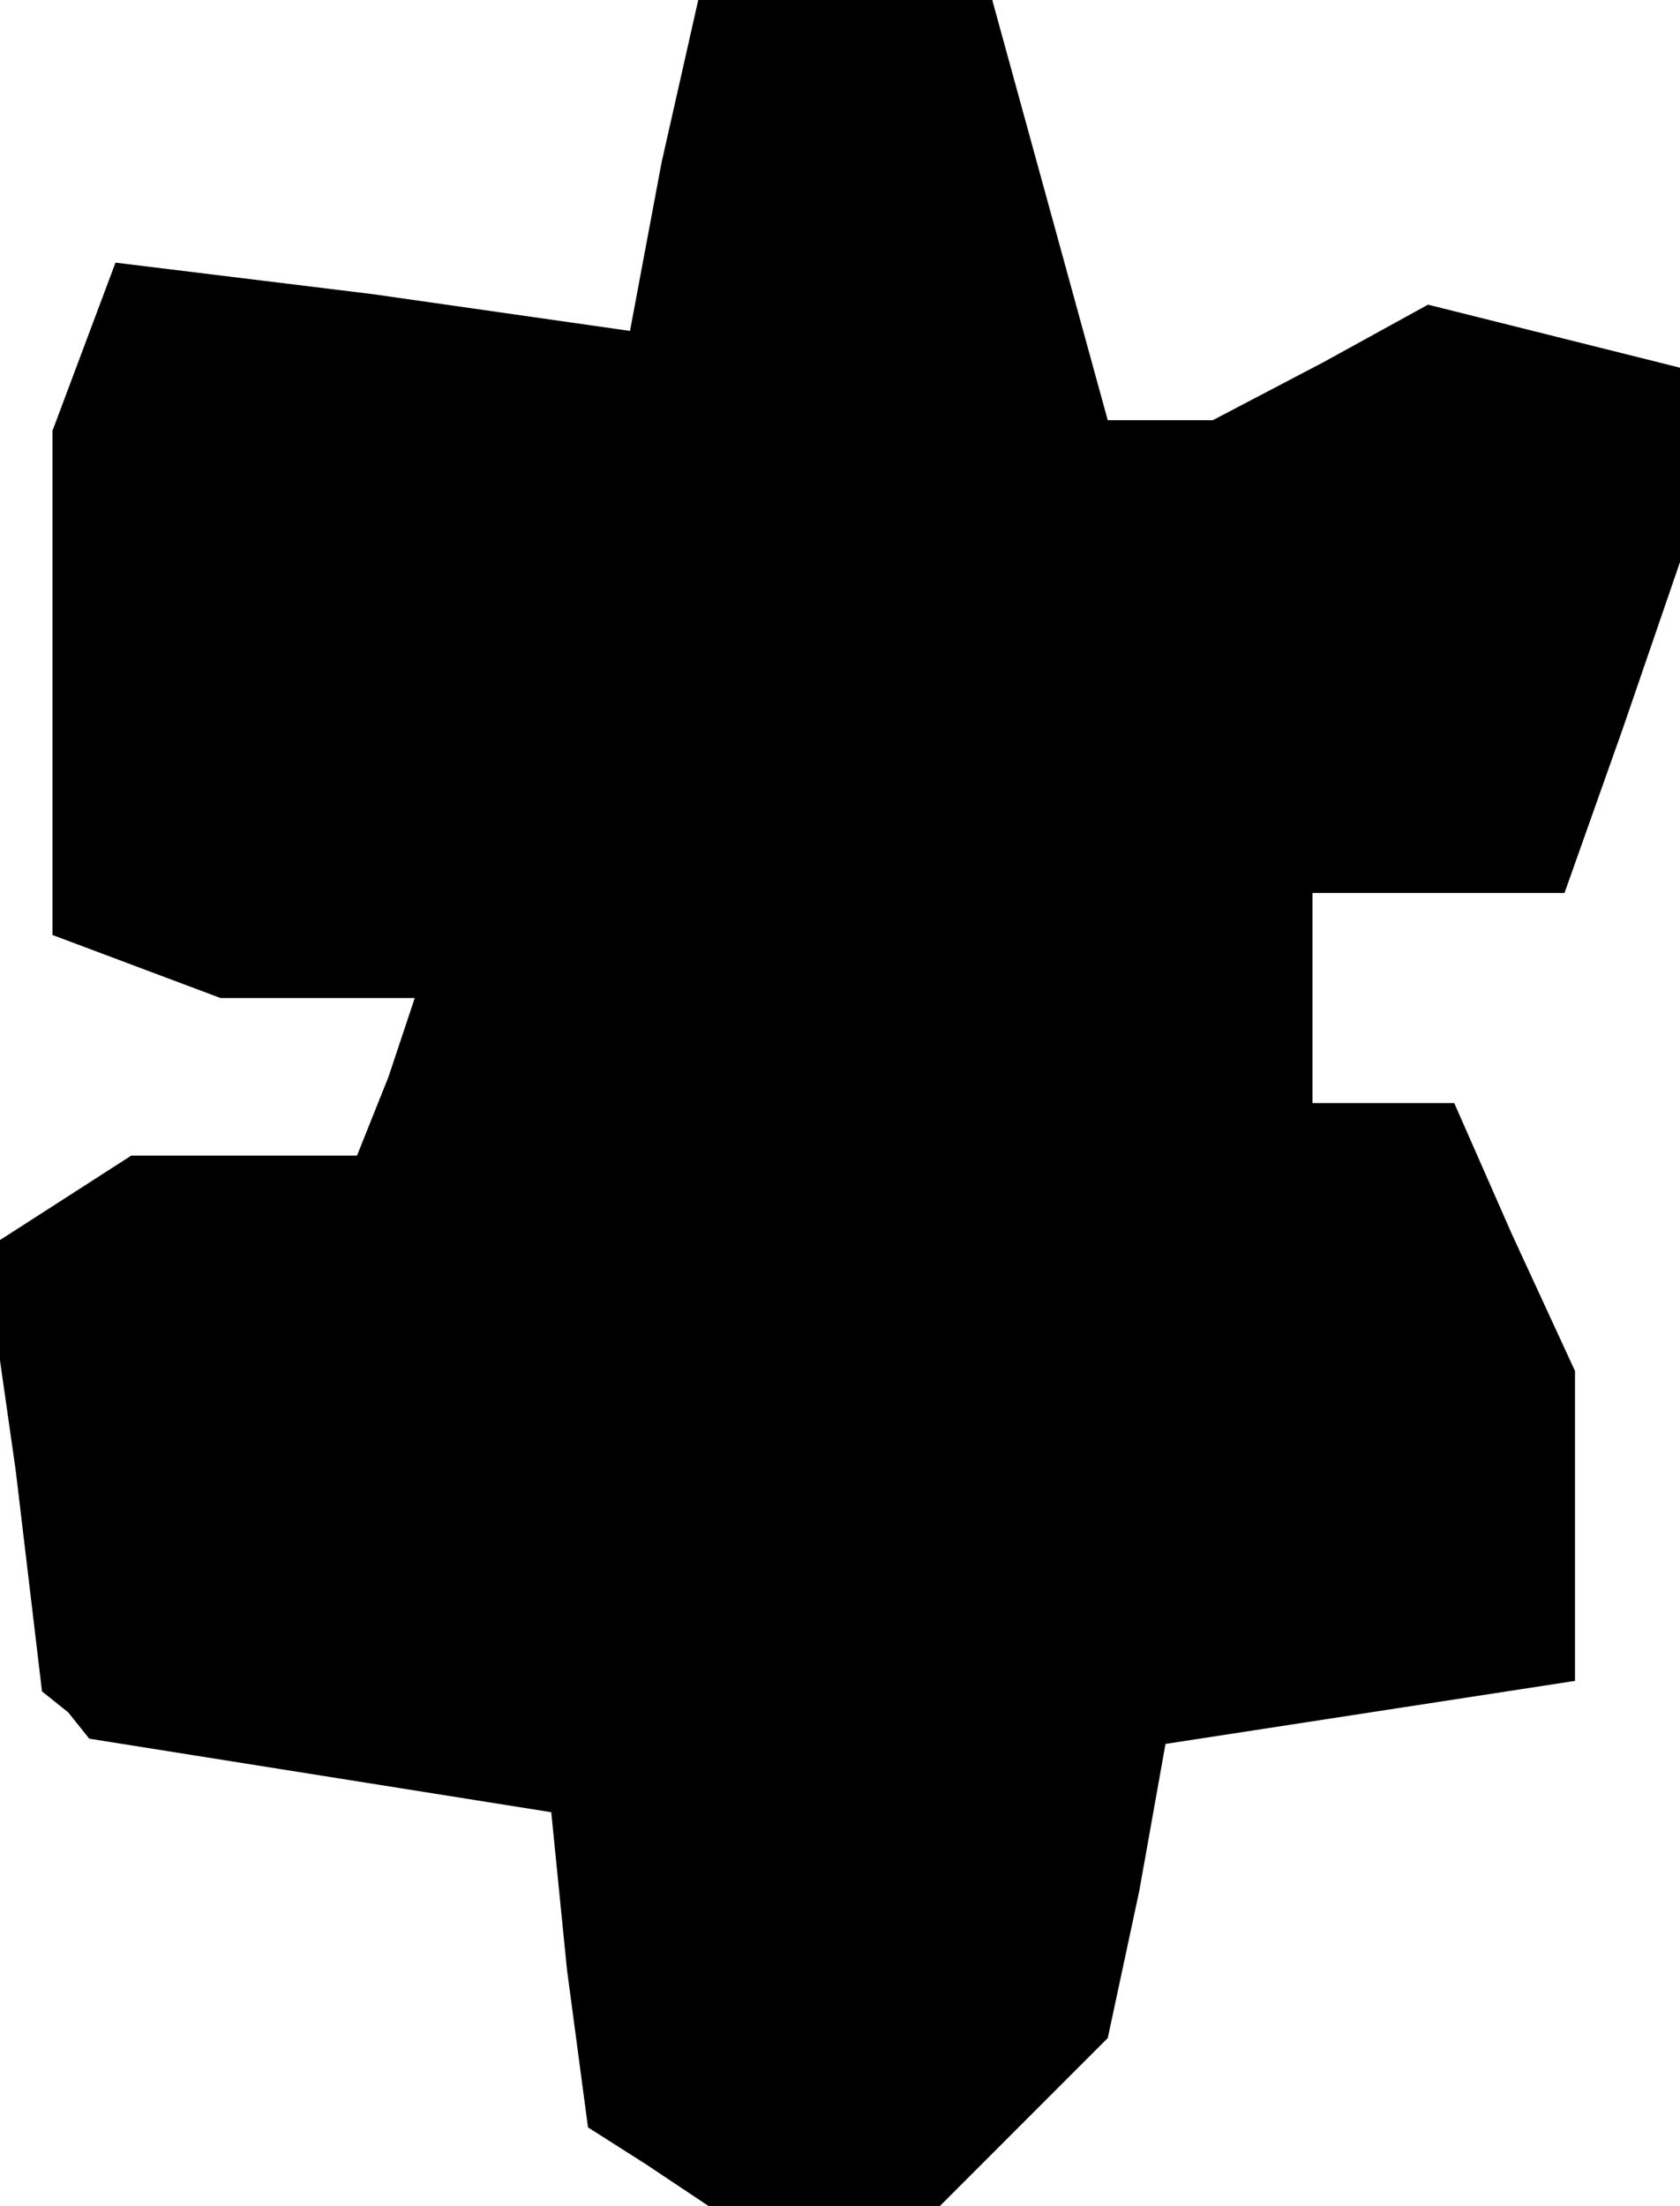 <?xml version="1.0" standalone="no"?>
<!DOCTYPE svg PUBLIC "-//W3C//DTD SVG 20010904//EN"
 "http://www.w3.org/TR/2001/REC-SVG-20010904/DTD/svg10.dtd">
<svg version="1.0" xmlns="http://www.w3.org/2000/svg"
 width="32pt" height="42pt" viewBox="0 0 32 42"
 preserveAspectRatio="xMidYMid meet">
<g transform="translate(0,42) scale(0.1,-0.1)"
fill="#000000" stroke="none">
<path d="M126 389 l-6 -32 -49 7 -49 6 -6 -16 -6 -16 0 -48 0 -48 16 -6 16 -6
19 0 18 0 -5 -15 -6 -15 -22 0 -21 0 -14 -9 -14 -9 6 -42 5 -42 5 -4 4 -5 44
-7 44 -7 3 -30 4 -30 11 -7 12 -8 22 0 22 0 16 16 16 16 6 28 5 28 39 6 39 6
0 30 0 29 -12 26 -11 25 -14 0 -13 0 0 20 0 20 24 0 24 0 11 31 11 32 0 18 0
19 -24 6 -24 6 -20 -11 -21 -11 -10 0 -10 0 -11 40 -11 40 -28 0 -28 0 -7 -31z"/>
</g>
</svg>
